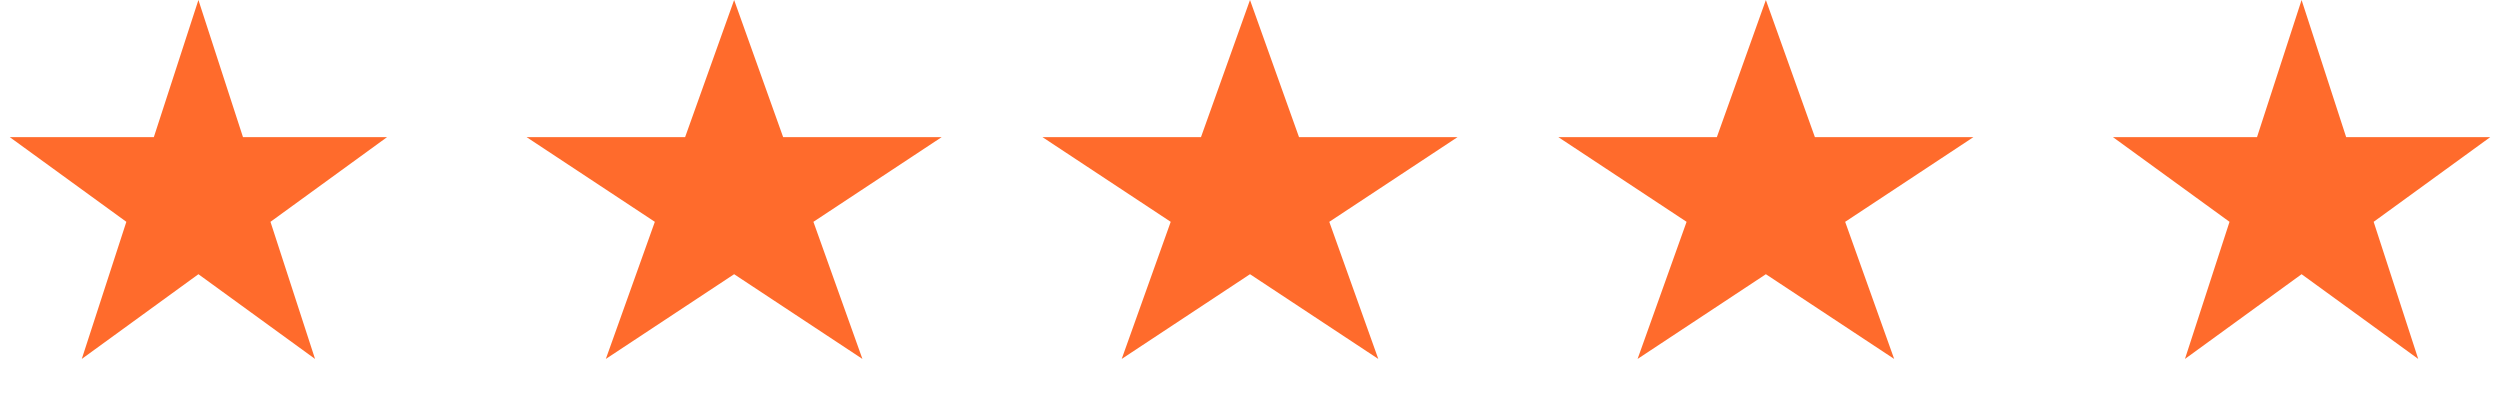 <svg width="63" height="10" viewBox="0 0 63 10" fill="none" xmlns="http://www.w3.org/2000/svg">
<rect width="1440" height="2258" transform="translate(-359 -881)" fill="white"/>
<path d="M5 0L6.123 3.455H9.755L6.816 5.59L7.939 9.045L5 6.91L2.061 9.045L3.184 5.59L0.245 3.455H3.877L5 0Z" fill="#FF6B2C"/>
<path d="M18.5 0L19.735 3.455H23.731L20.498 5.59L21.733 9.045L18.5 6.91L15.267 9.045L16.502 5.59L13.269 3.455H17.265L18.5 0Z" fill="#FF6B2C"/>
<path d="M31.5 0L32.735 3.455H36.731L33.498 5.59L34.733 9.045L31.5 6.91L28.267 9.045L29.502 5.59L26.269 3.455H30.265L31.5 0Z" fill="#FF6B2C"/>
<path d="M44.5 0L45.735 3.455H49.731L46.498 5.59L47.733 9.045L44.5 6.91L41.267 9.045L42.502 5.59L39.269 3.455H43.265L44.5 0Z" fill="#FF6B2C"/>
<path d="M58 0L59.123 3.455H62.755L59.816 5.59L60.939 9.045L58 6.91L55.061 9.045L56.184 5.59L53.245 3.455H56.877L58 0Z" fill="#FF6B2C"/>
</svg>
